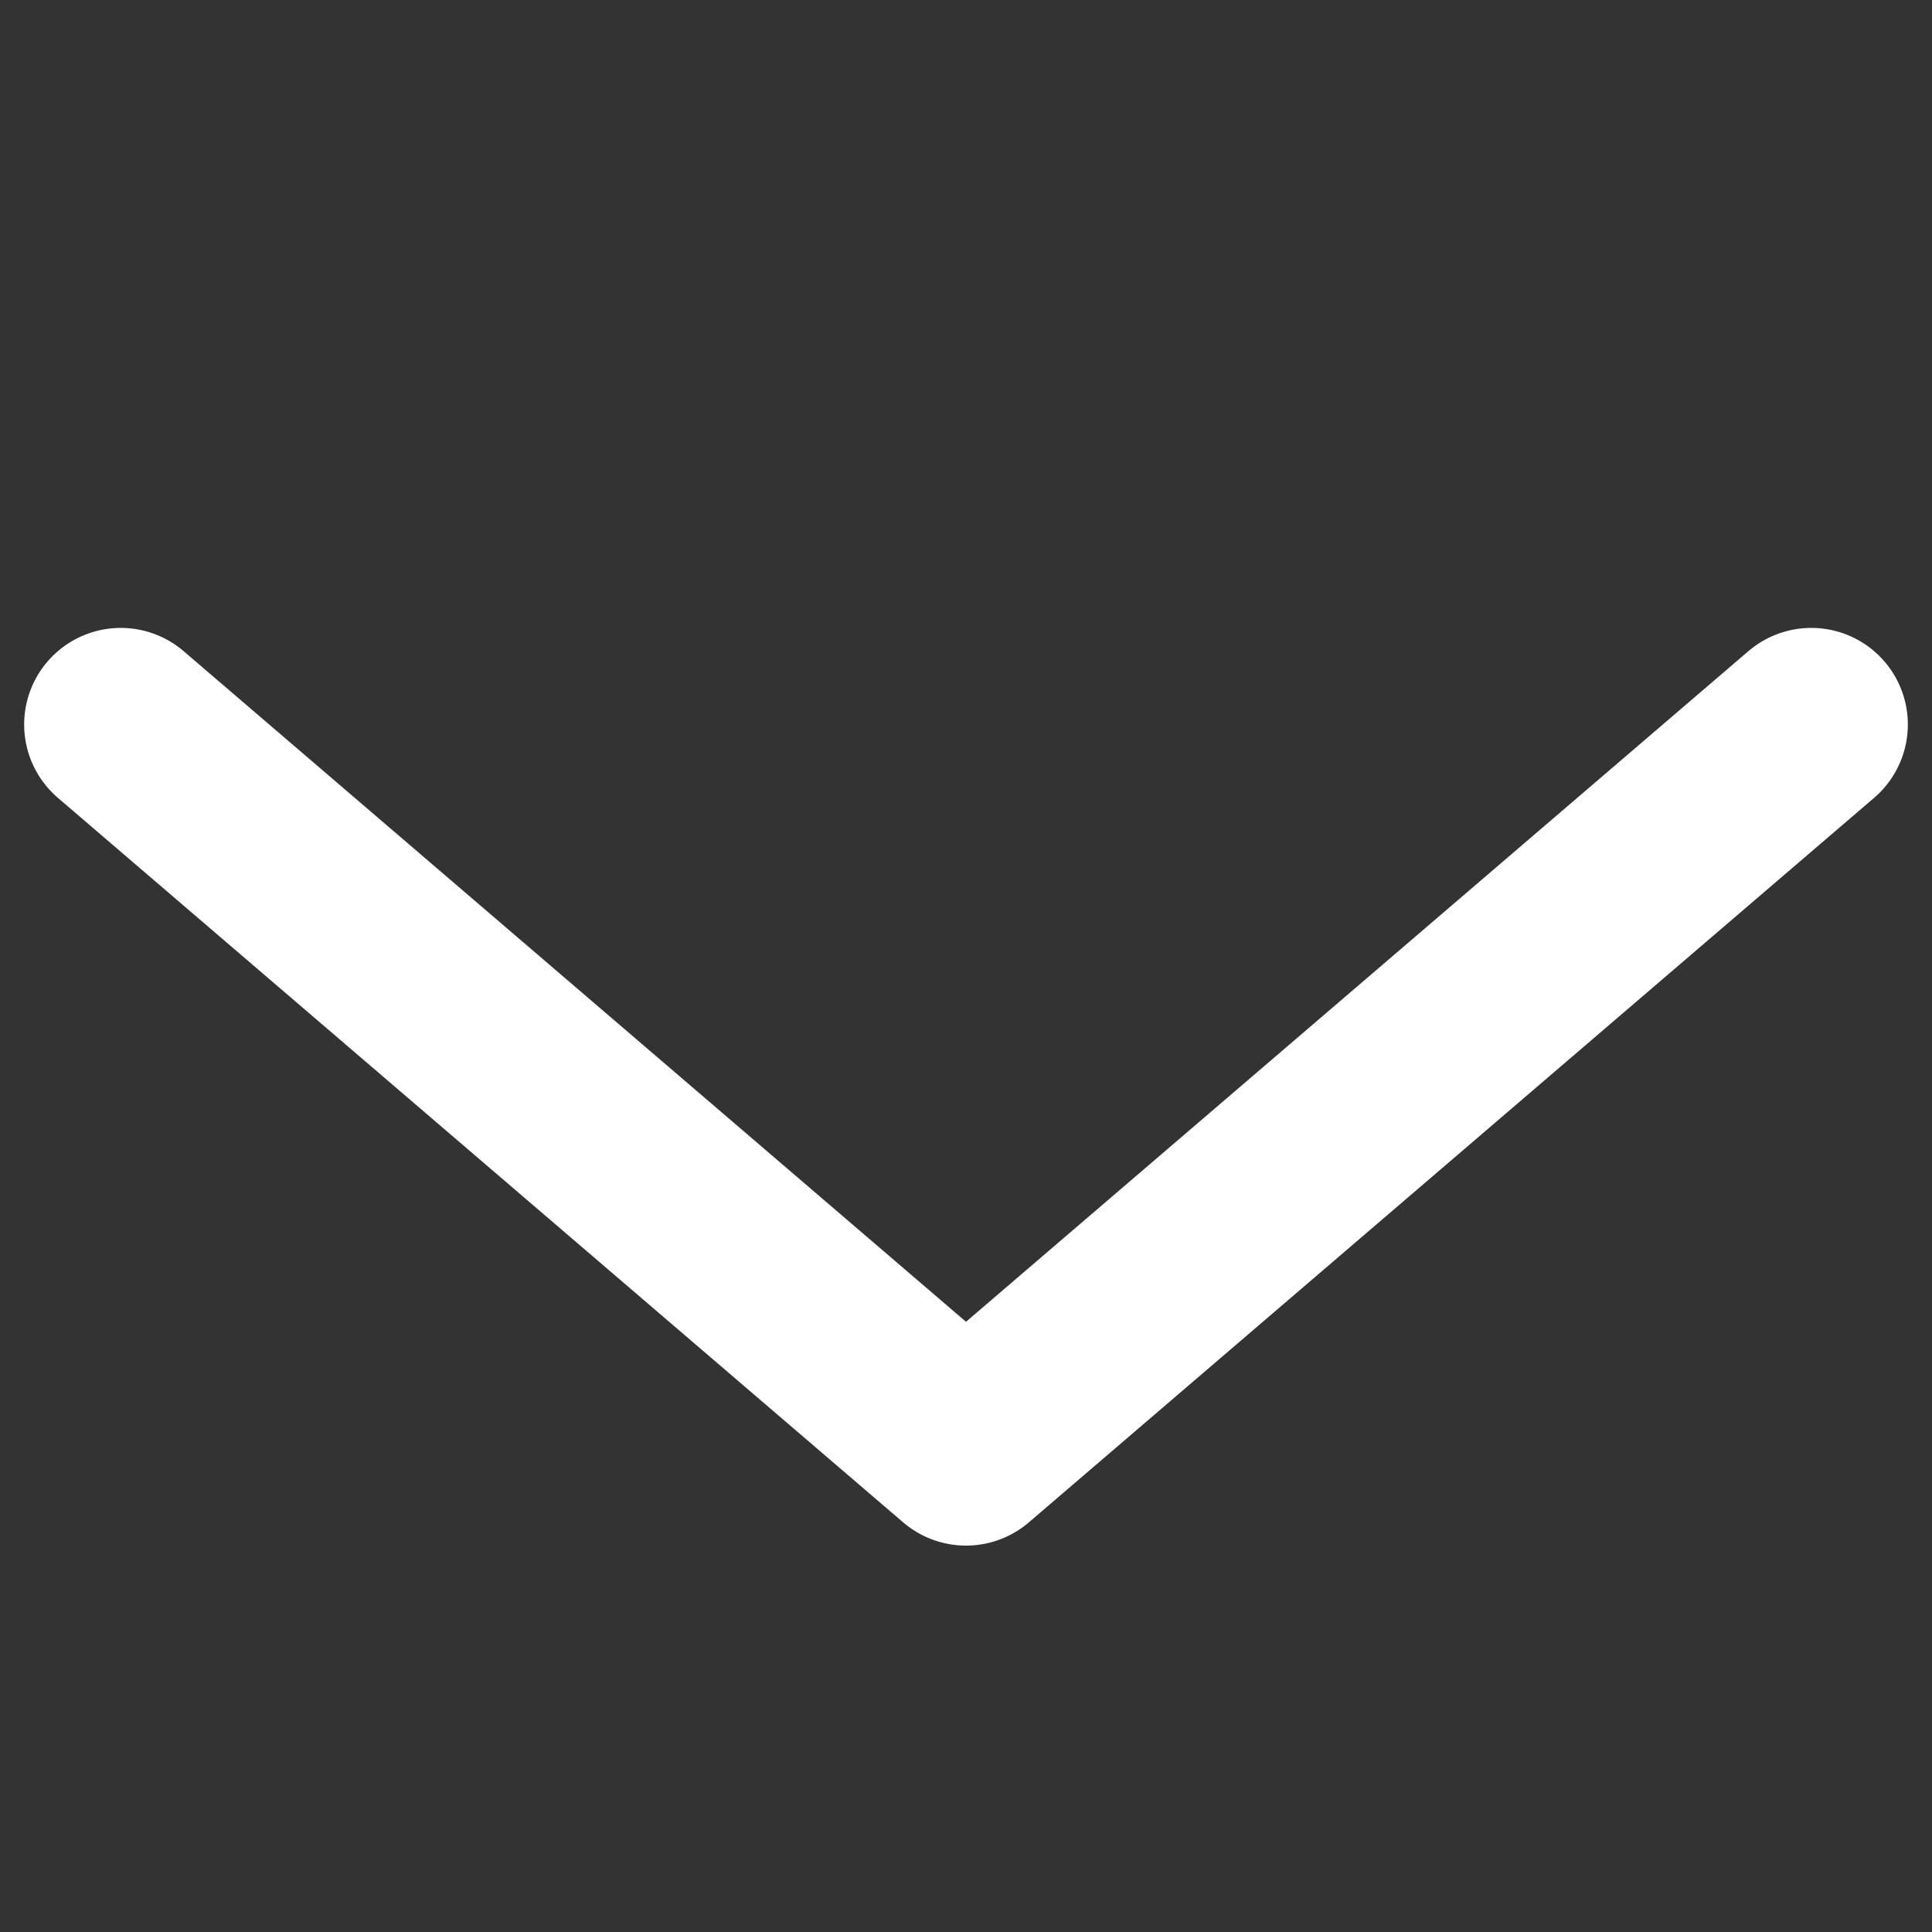 <svg width="20" height="20" viewBox="0 0 20 20" fill="none" xmlns="http://www.w3.org/2000/svg">
<rect x="0" y="0" width="20" height="20" fill="#333333" stroke="none"/>
<path d="M18.75 7.5L10 15L1.25 7.5" stroke="white" stroke-width="2" stroke-linecap="round" stroke-linejoin="round"/>
</svg>
